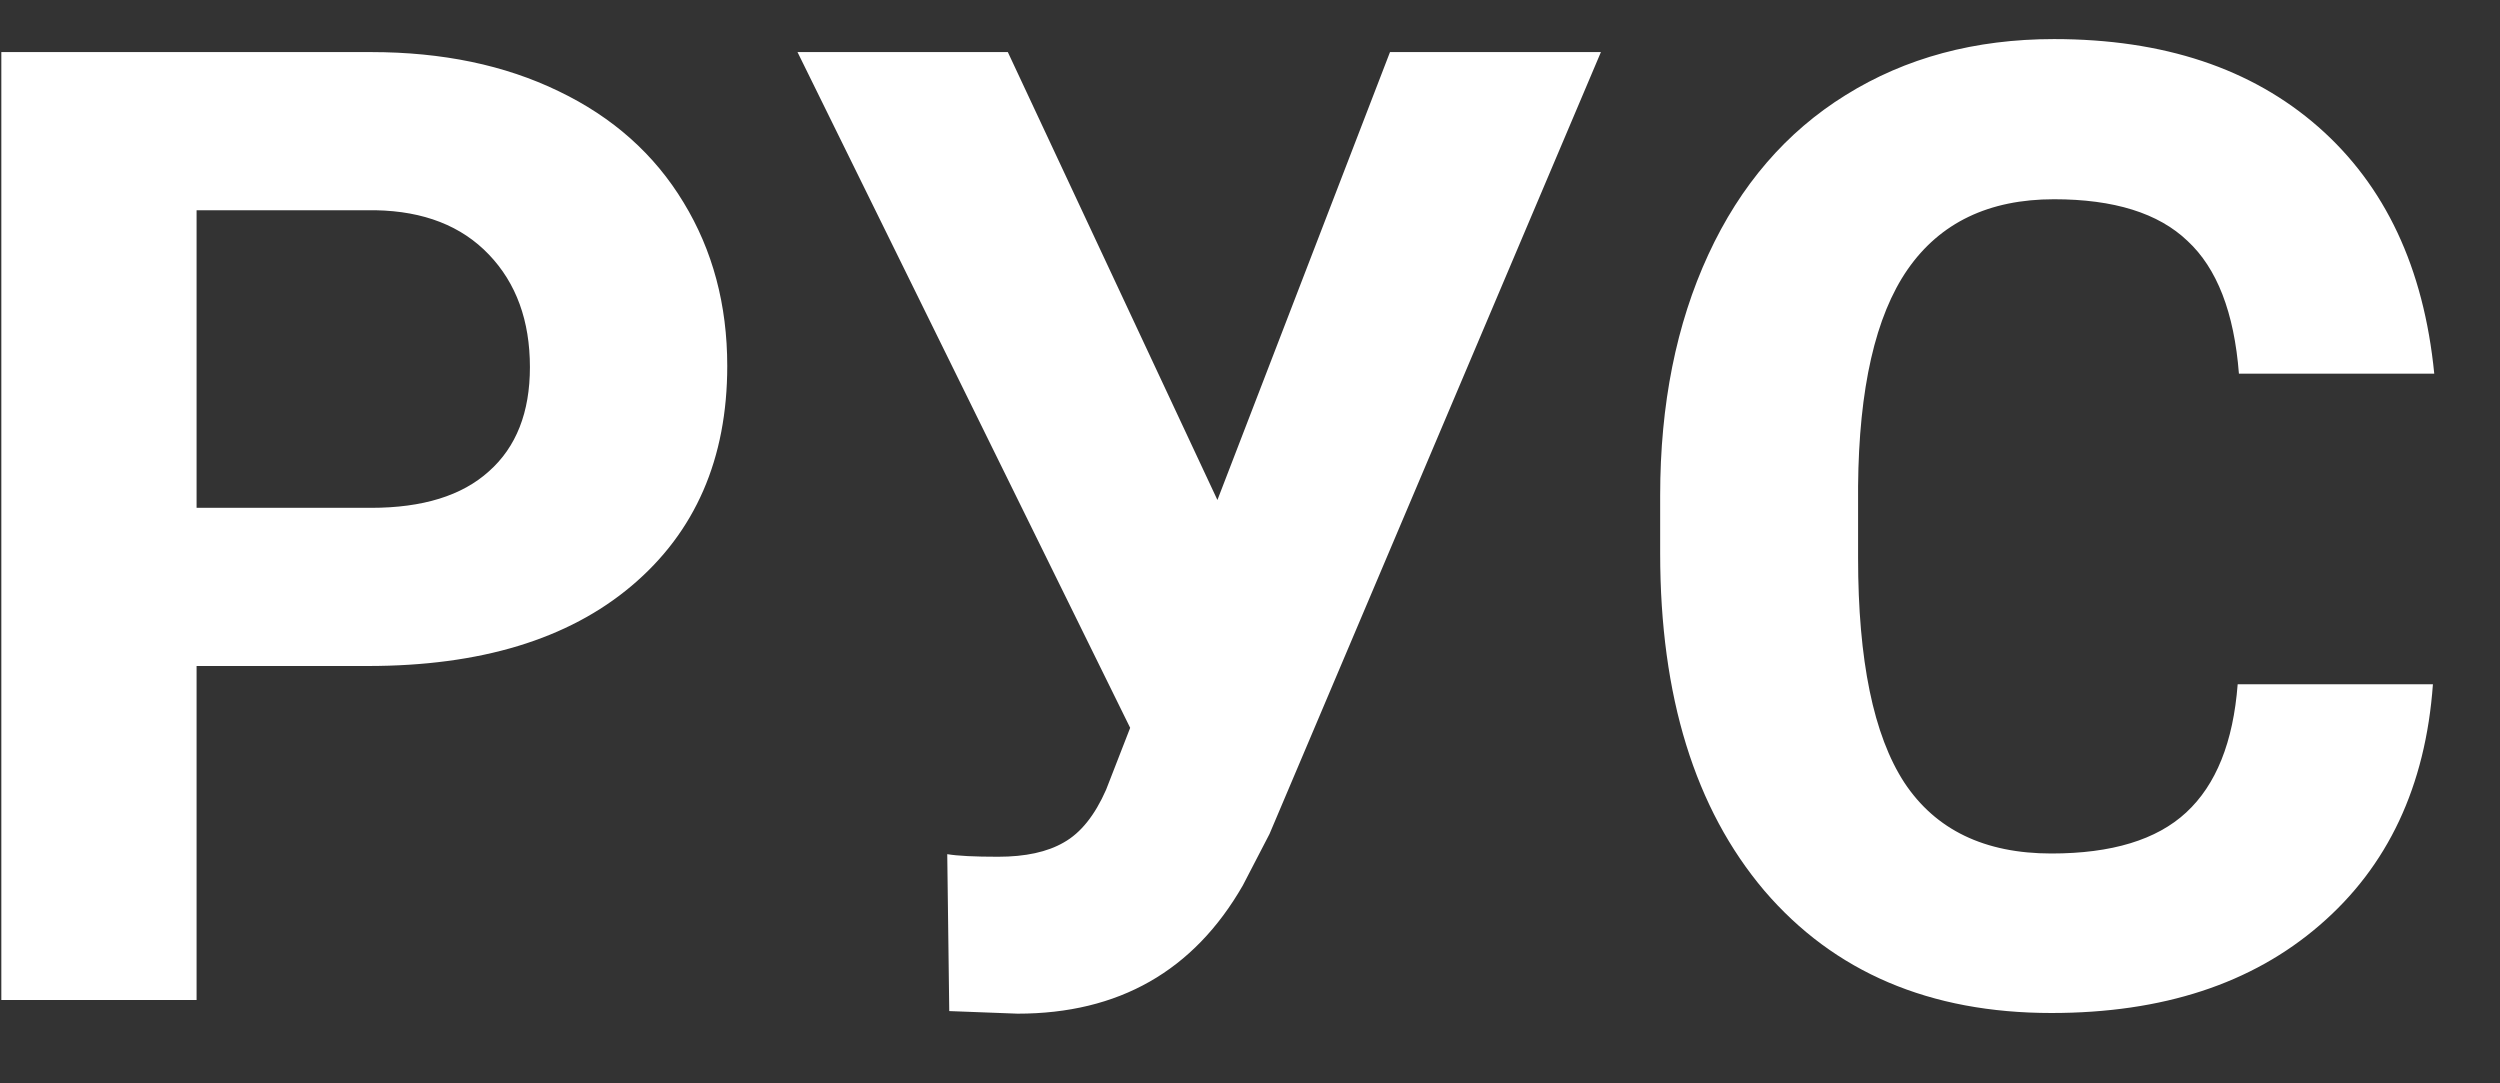 <svg width="30" height="13" viewBox="0 0 30 13" fill="none" xmlns="http://www.w3.org/2000/svg">
<rect x="0" y="0" width="30" height="13" fill="#333333" stroke="none"/>
<path d="M2.359 7.992V12H0.016V0.625H4.453C5.307 0.625 6.057 0.781 6.703 1.094C7.354 1.406 7.854 1.852 8.203 2.43C8.552 3.003 8.727 3.656 8.727 4.391C8.727 5.505 8.344 6.385 7.578 7.031C6.818 7.672 5.763 7.992 4.414 7.992H2.359ZM2.359 6.094H4.453C5.073 6.094 5.544 5.948 5.867 5.656C6.195 5.365 6.359 4.948 6.359 4.406C6.359 3.849 6.195 3.398 5.867 3.055C5.539 2.711 5.086 2.534 4.508 2.523H2.359V6.094ZM14.609 6L16.68 0.625H19.211L15.234 10.008L14.914 10.625C14.325 11.651 13.425 12.164 12.211 12.164L11.391 12.133L11.367 10.25C11.492 10.271 11.695 10.281 11.977 10.281C12.305 10.281 12.568 10.224 12.766 10.109C12.969 9.995 13.138 9.784 13.273 9.477L13.562 8.734L9.57 0.625H12.094L14.609 6ZM29.195 8.211C29.107 9.435 28.654 10.398 27.836 11.102C27.023 11.805 25.951 12.156 24.617 12.156C23.159 12.156 22.01 11.667 21.172 10.688C20.338 9.703 19.922 8.354 19.922 6.641V5.945C19.922 4.852 20.115 3.888 20.5 3.055C20.885 2.221 21.435 1.583 22.148 1.141C22.867 0.693 23.701 0.469 24.648 0.469C25.961 0.469 27.018 0.82 27.82 1.523C28.622 2.227 29.086 3.214 29.211 4.484H26.867C26.81 3.75 26.604 3.219 26.25 2.891C25.901 2.557 25.367 2.391 24.648 2.391C23.867 2.391 23.281 2.672 22.891 3.234C22.505 3.792 22.307 4.659 22.297 5.836V6.695C22.297 7.924 22.482 8.823 22.852 9.391C23.227 9.958 23.815 10.242 24.617 10.242C25.341 10.242 25.88 10.078 26.234 9.75C26.594 9.417 26.799 8.904 26.852 8.211H29.195Z" fill="white"/>
</svg>
